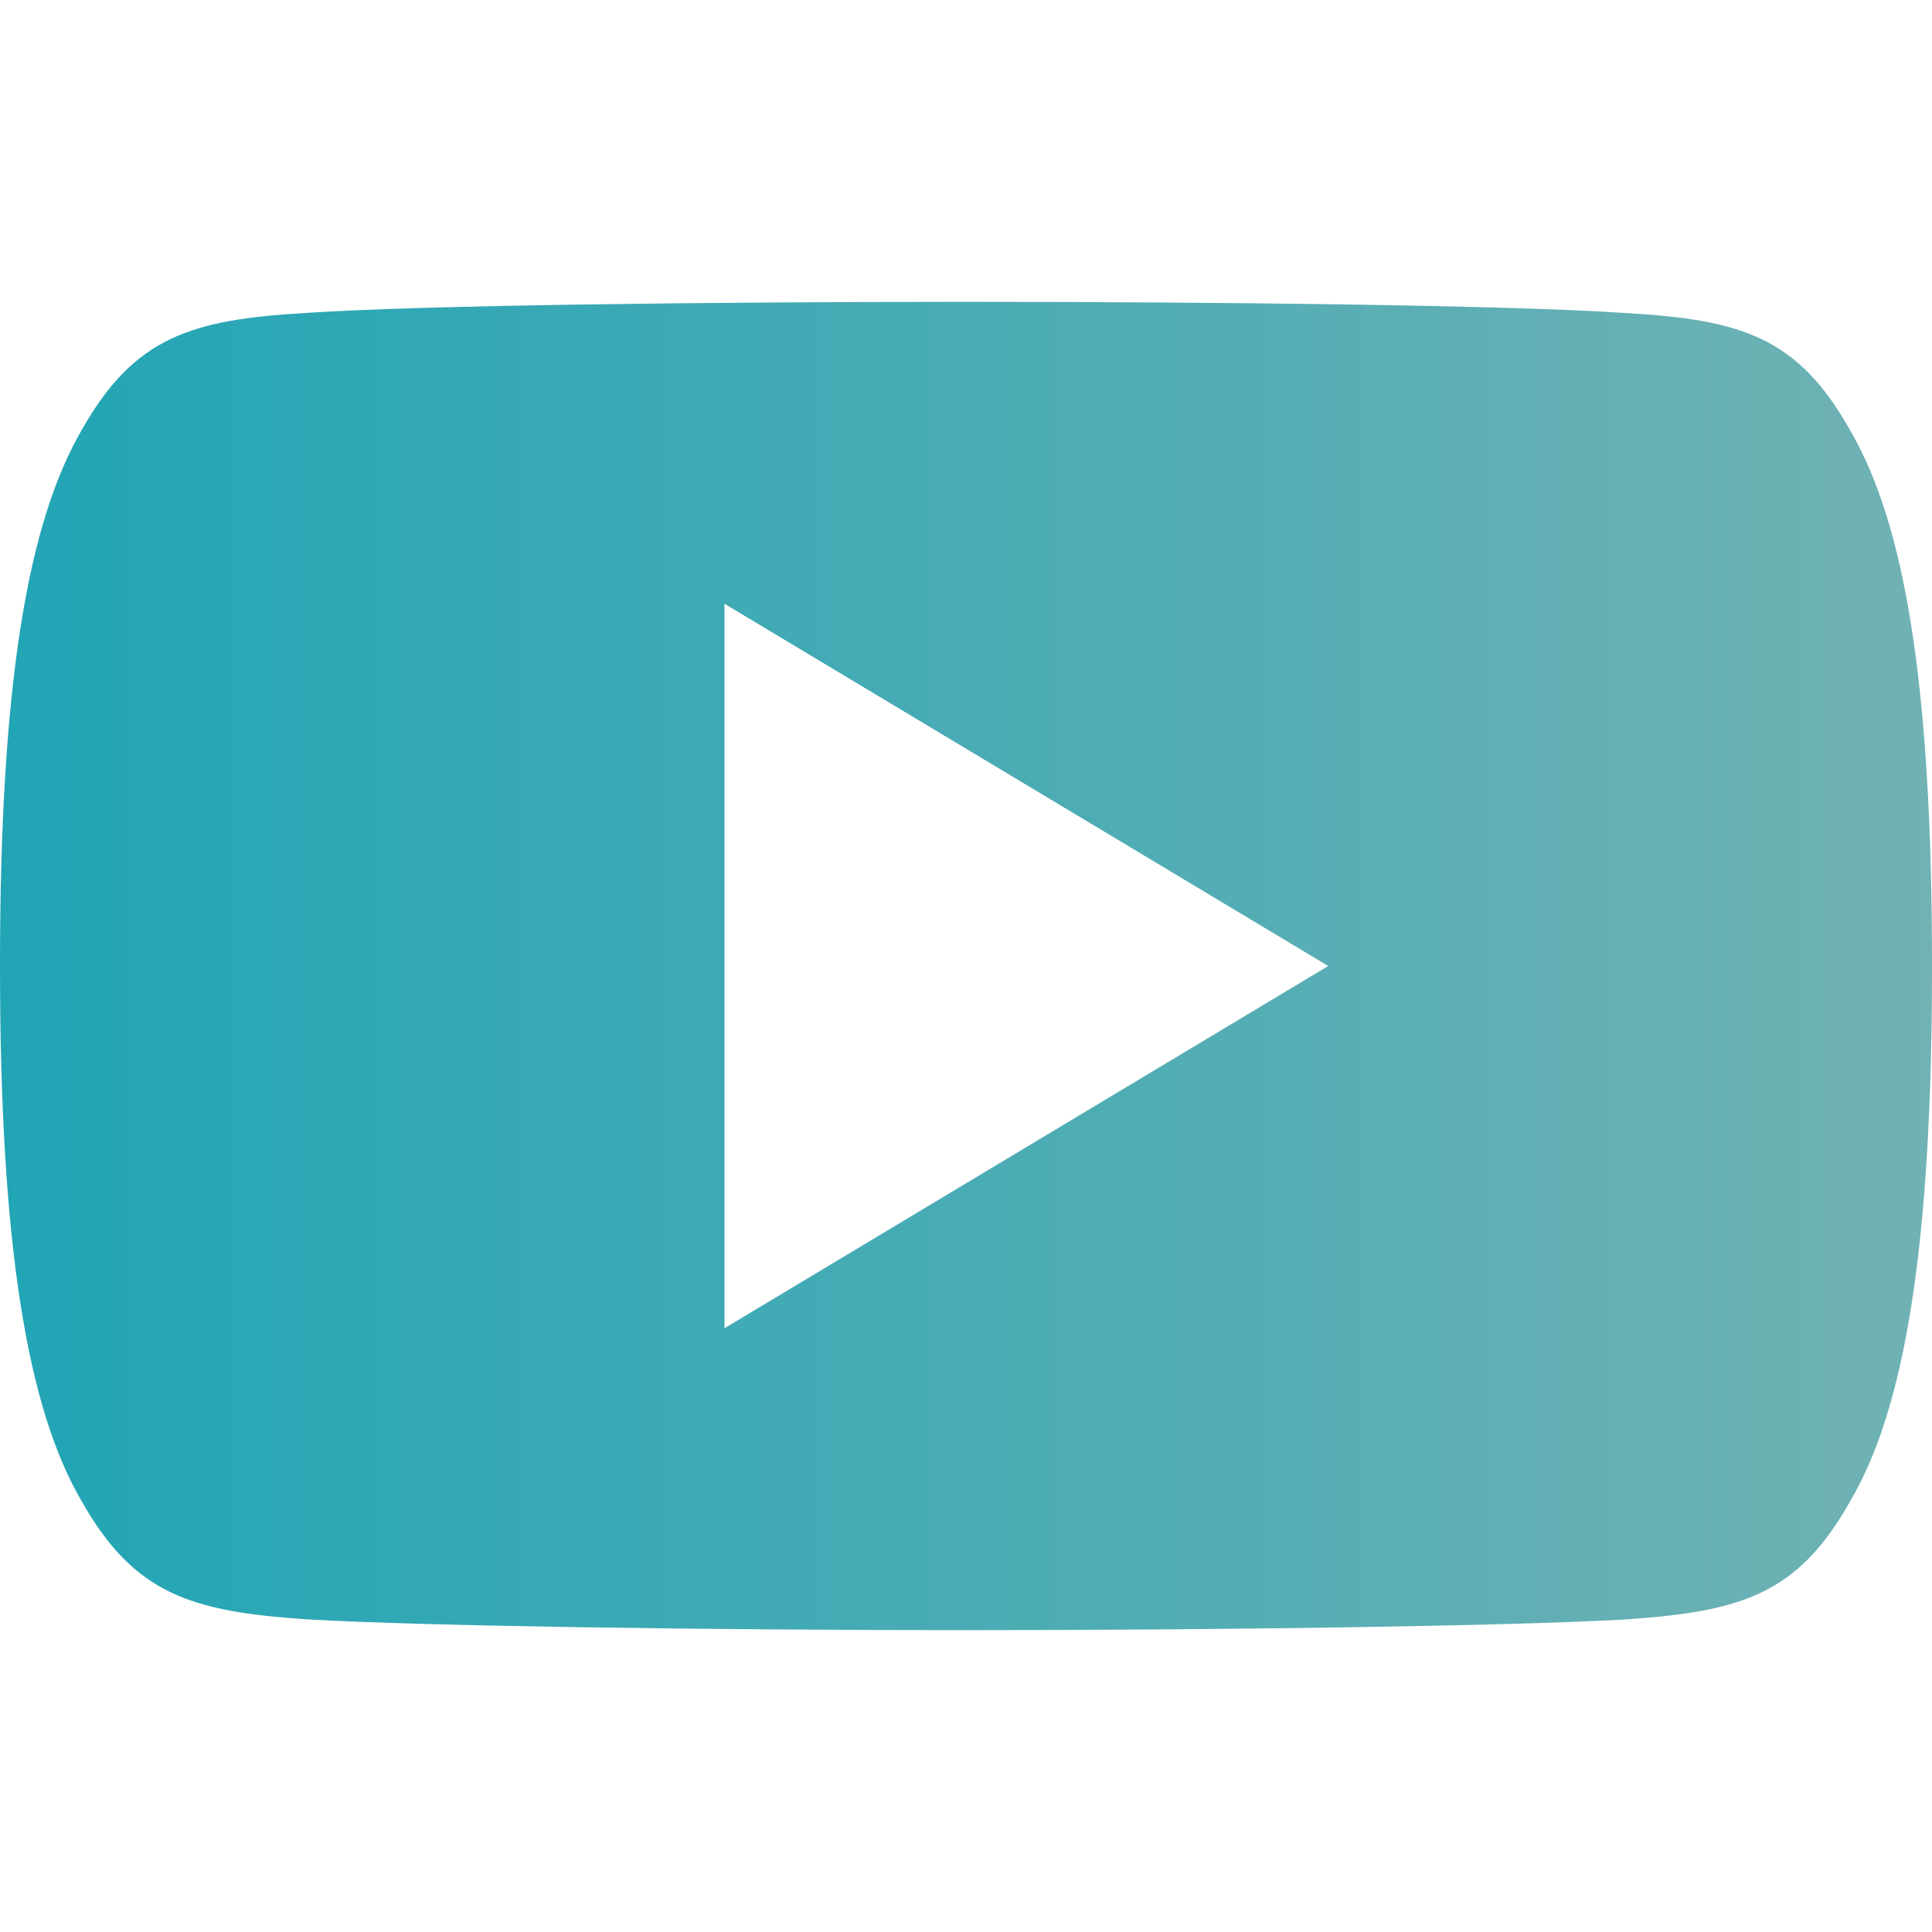 <svg width="34" height="34" viewBox="0 0 34 34" fill="none" xmlns="http://www.w3.org/2000/svg">
<path d="M32.555 7.565C31.633 5.925 30.632 5.623 28.594 5.508C26.558 5.37 21.439 5.312 17.004 5.312C12.561 5.312 7.44 5.37 5.406 5.506C3.372 5.623 2.369 5.922 1.439 7.565C0.489 9.203 0 12.025 0 16.994C0 16.998 0 17 0 17C0 17.004 0 17.006 0 17.006V17.011C0 21.958 0.489 24.801 1.439 26.422C2.369 28.063 3.37 28.36 5.404 28.498C7.44 28.617 12.561 28.688 17.004 28.688C21.439 28.688 26.558 28.617 28.596 28.5C30.634 28.362 31.635 28.065 32.557 26.424C33.516 24.803 34 21.96 34 17.013C34 17.013 34 17.006 34 17.002C34 17.002 34 16.998 34 16.996C34 12.025 33.516 9.203 32.555 7.565ZM12.75 23.375V10.625L23.375 17L12.75 23.375Z" fill="url(#paint0_linear)"/>
<defs>
<linearGradient id="paint0_linear" x1="-8.81889e-08" y1="17.165" x2="34" y2="17.165" gradientUnits="userSpaceOnUse">
<stop stop-color="#21A5B5"/>
<stop offset="1" stop-color="#71B2B4"/>
</linearGradient>
</defs>
</svg>

